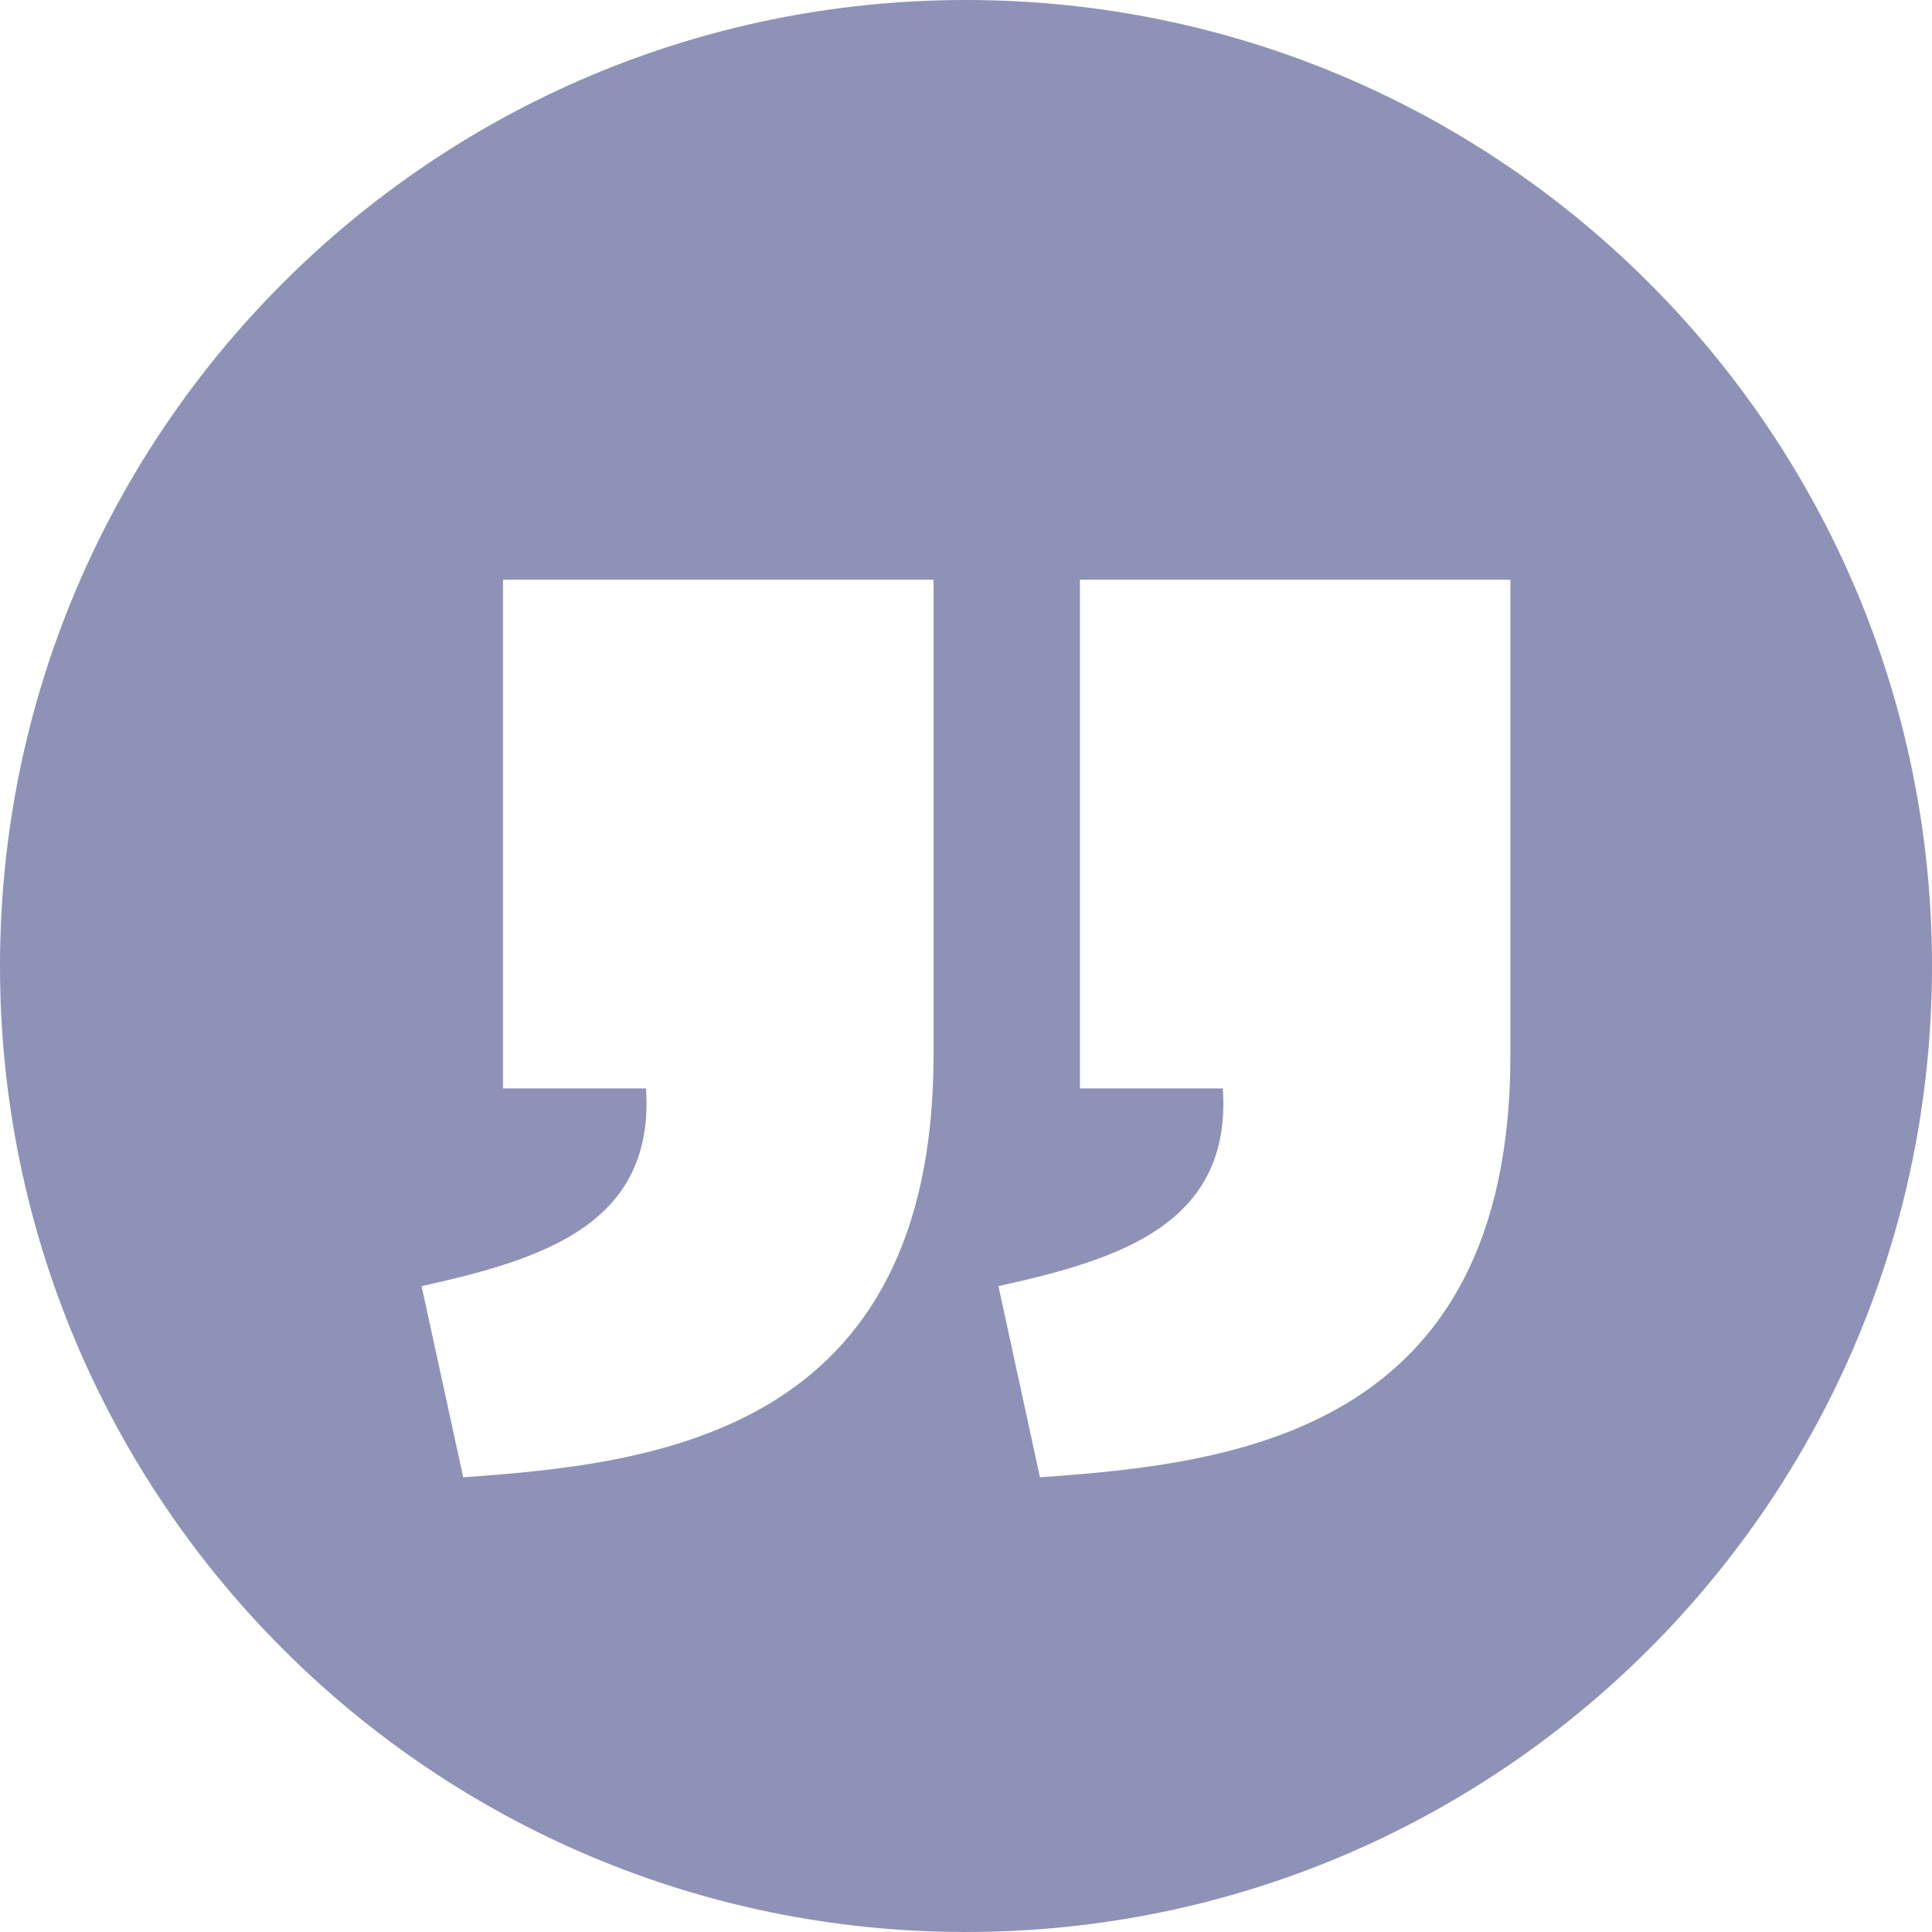 <svg width="33" height="33" viewBox="0 0 33 33" fill="none" xmlns="http://www.w3.org/2000/svg">
<path d="M16.5 33C25.613 33 33 25.613 33 16.5C33 7.387 25.613 0 16.5 0C7.387 0 0 7.387 0 16.5C0 25.613 7.387 33 16.5 33ZM17.763 25.233L17.054 21.968C19.131 21.509 21.041 20.91 20.887 18.591H18.446V9.902H25.799V18.023C25.797 24.477 21.058 25.002 17.763 25.233ZM7.912 25.233L7.201 21.968C9.278 21.509 11.188 20.91 11.034 18.591H8.592V9.902H15.946V18.023C15.944 24.477 11.207 25.002 7.912 25.233Z" fill="#8E92B7"/>
</svg>
